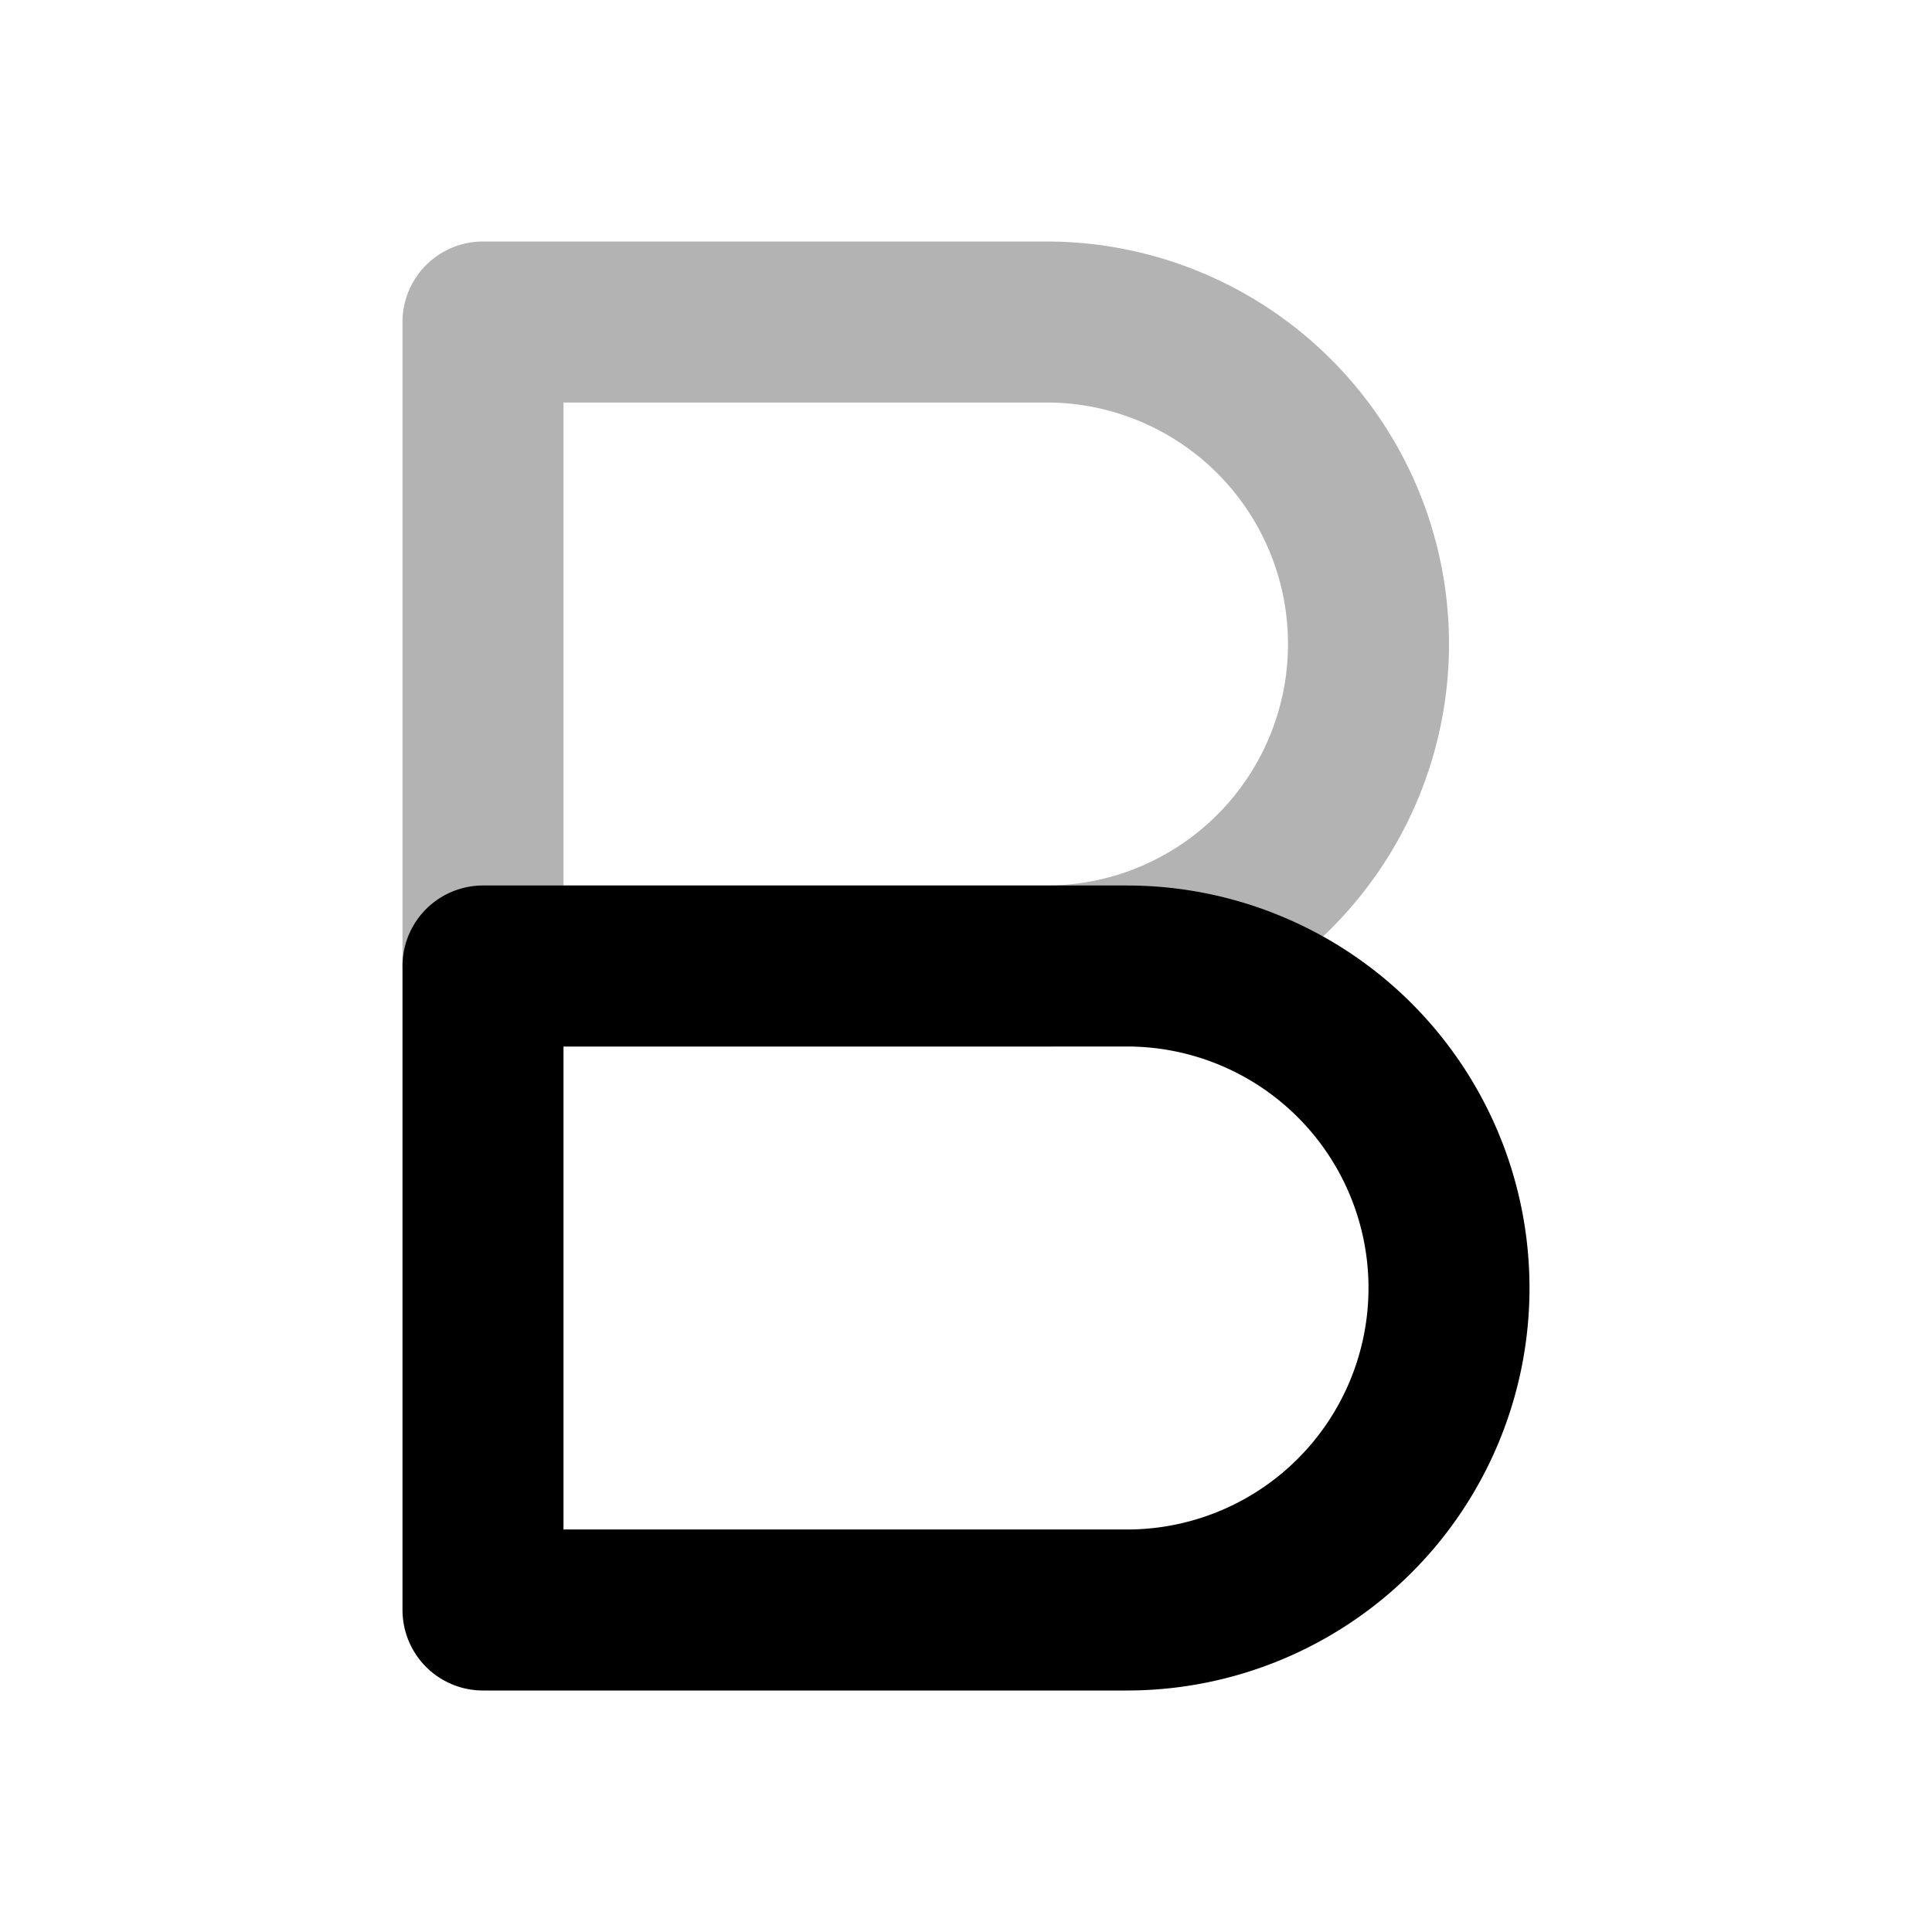 <svg xmlns="http://www.w3.org/2000/svg" width="24" height="24" viewBox="0 0 24 24" fill="none">
    <path stroke="currentColor" stroke-linejoin="round" stroke-width="2" d="M6 4h7a4 4 0 0 1 0 8H6z" opacity=".3"/>
    <path stroke="currentColor" stroke-linejoin="round" stroke-width="2" d="M6 12h8a4 4 0 0 1 0 8H6z"/>
</svg>
